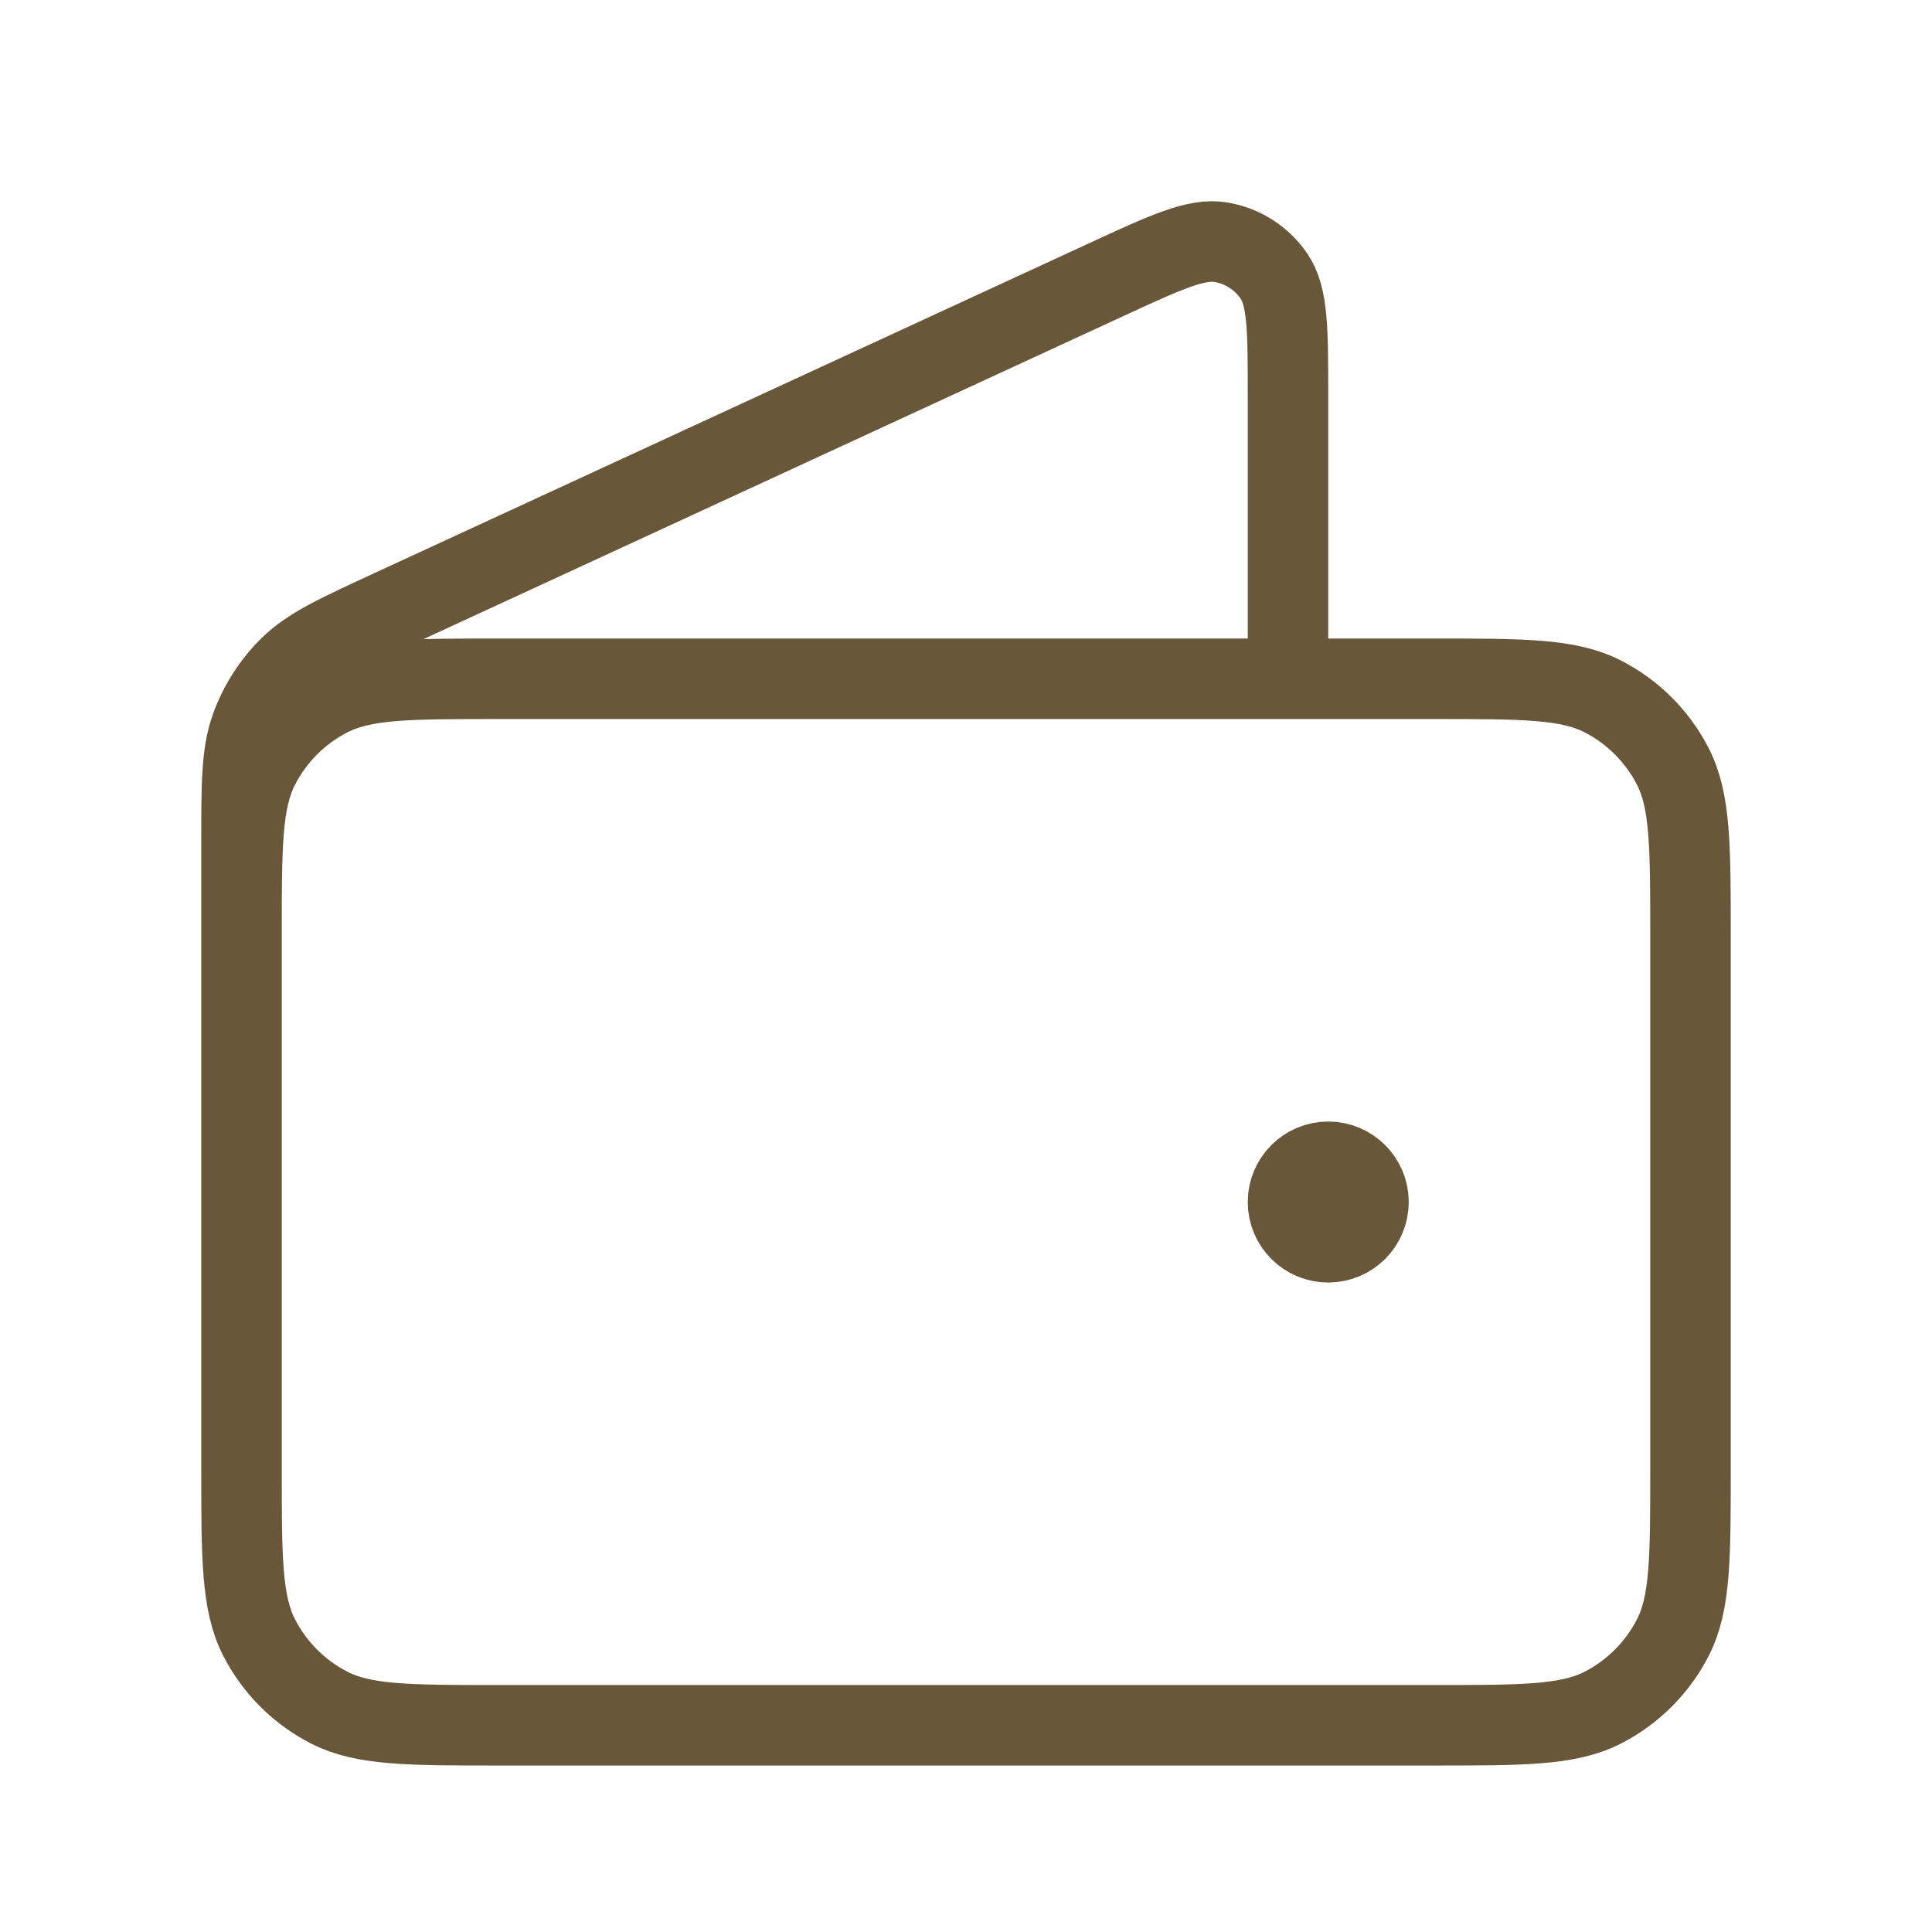 <svg width="24" height="24" viewBox="0 0 24 24" fill="none" xmlns="http://www.w3.org/2000/svg">
<g id="Group 6155">
<path id="Icon" d="M16 8.432V4.933C16 4.101 16 3.685 15.825 3.429C15.672 3.206 15.435 3.054 15.168 3.009C14.862 2.957 14.485 3.131 13.729 3.48L4.859 7.574C4.186 7.885 3.849 8.04 3.602 8.281C3.384 8.494 3.218 8.755 3.115 9.042C3 9.367 3 9.738 3 10.479V15.432M16.5 14.932H16.51M3 11.632L3 18.232C3 19.352 3 19.912 3.218 20.34C3.41 20.716 3.716 21.022 4.092 21.214C4.52 21.432 5.08 21.432 6.2 21.432H17.8C18.92 21.432 19.48 21.432 19.908 21.214C20.284 21.022 20.59 20.716 20.782 20.34C21 19.912 21 19.352 21 18.232V11.632C21 10.512 21 9.952 20.782 9.524C20.59 9.148 20.284 8.842 19.908 8.65C19.48 8.432 18.92 8.432 17.8 8.432L6.2 8.432C5.08 8.432 4.52 8.432 4.092 8.65C3.716 8.842 3.41 9.148 3.218 9.524C3 9.952 3 10.512 3 11.632ZM17 14.932C17 15.208 16.776 15.432 16.5 15.432C16.224 15.432 16 15.208 16 14.932C16 14.656 16.224 14.432 16.5 14.432C16.776 14.432 17 14.656 17 14.932Z" stroke="#69573A" stroke-linecap="round" stroke-linejoin="round"/>
</g>
</svg>
